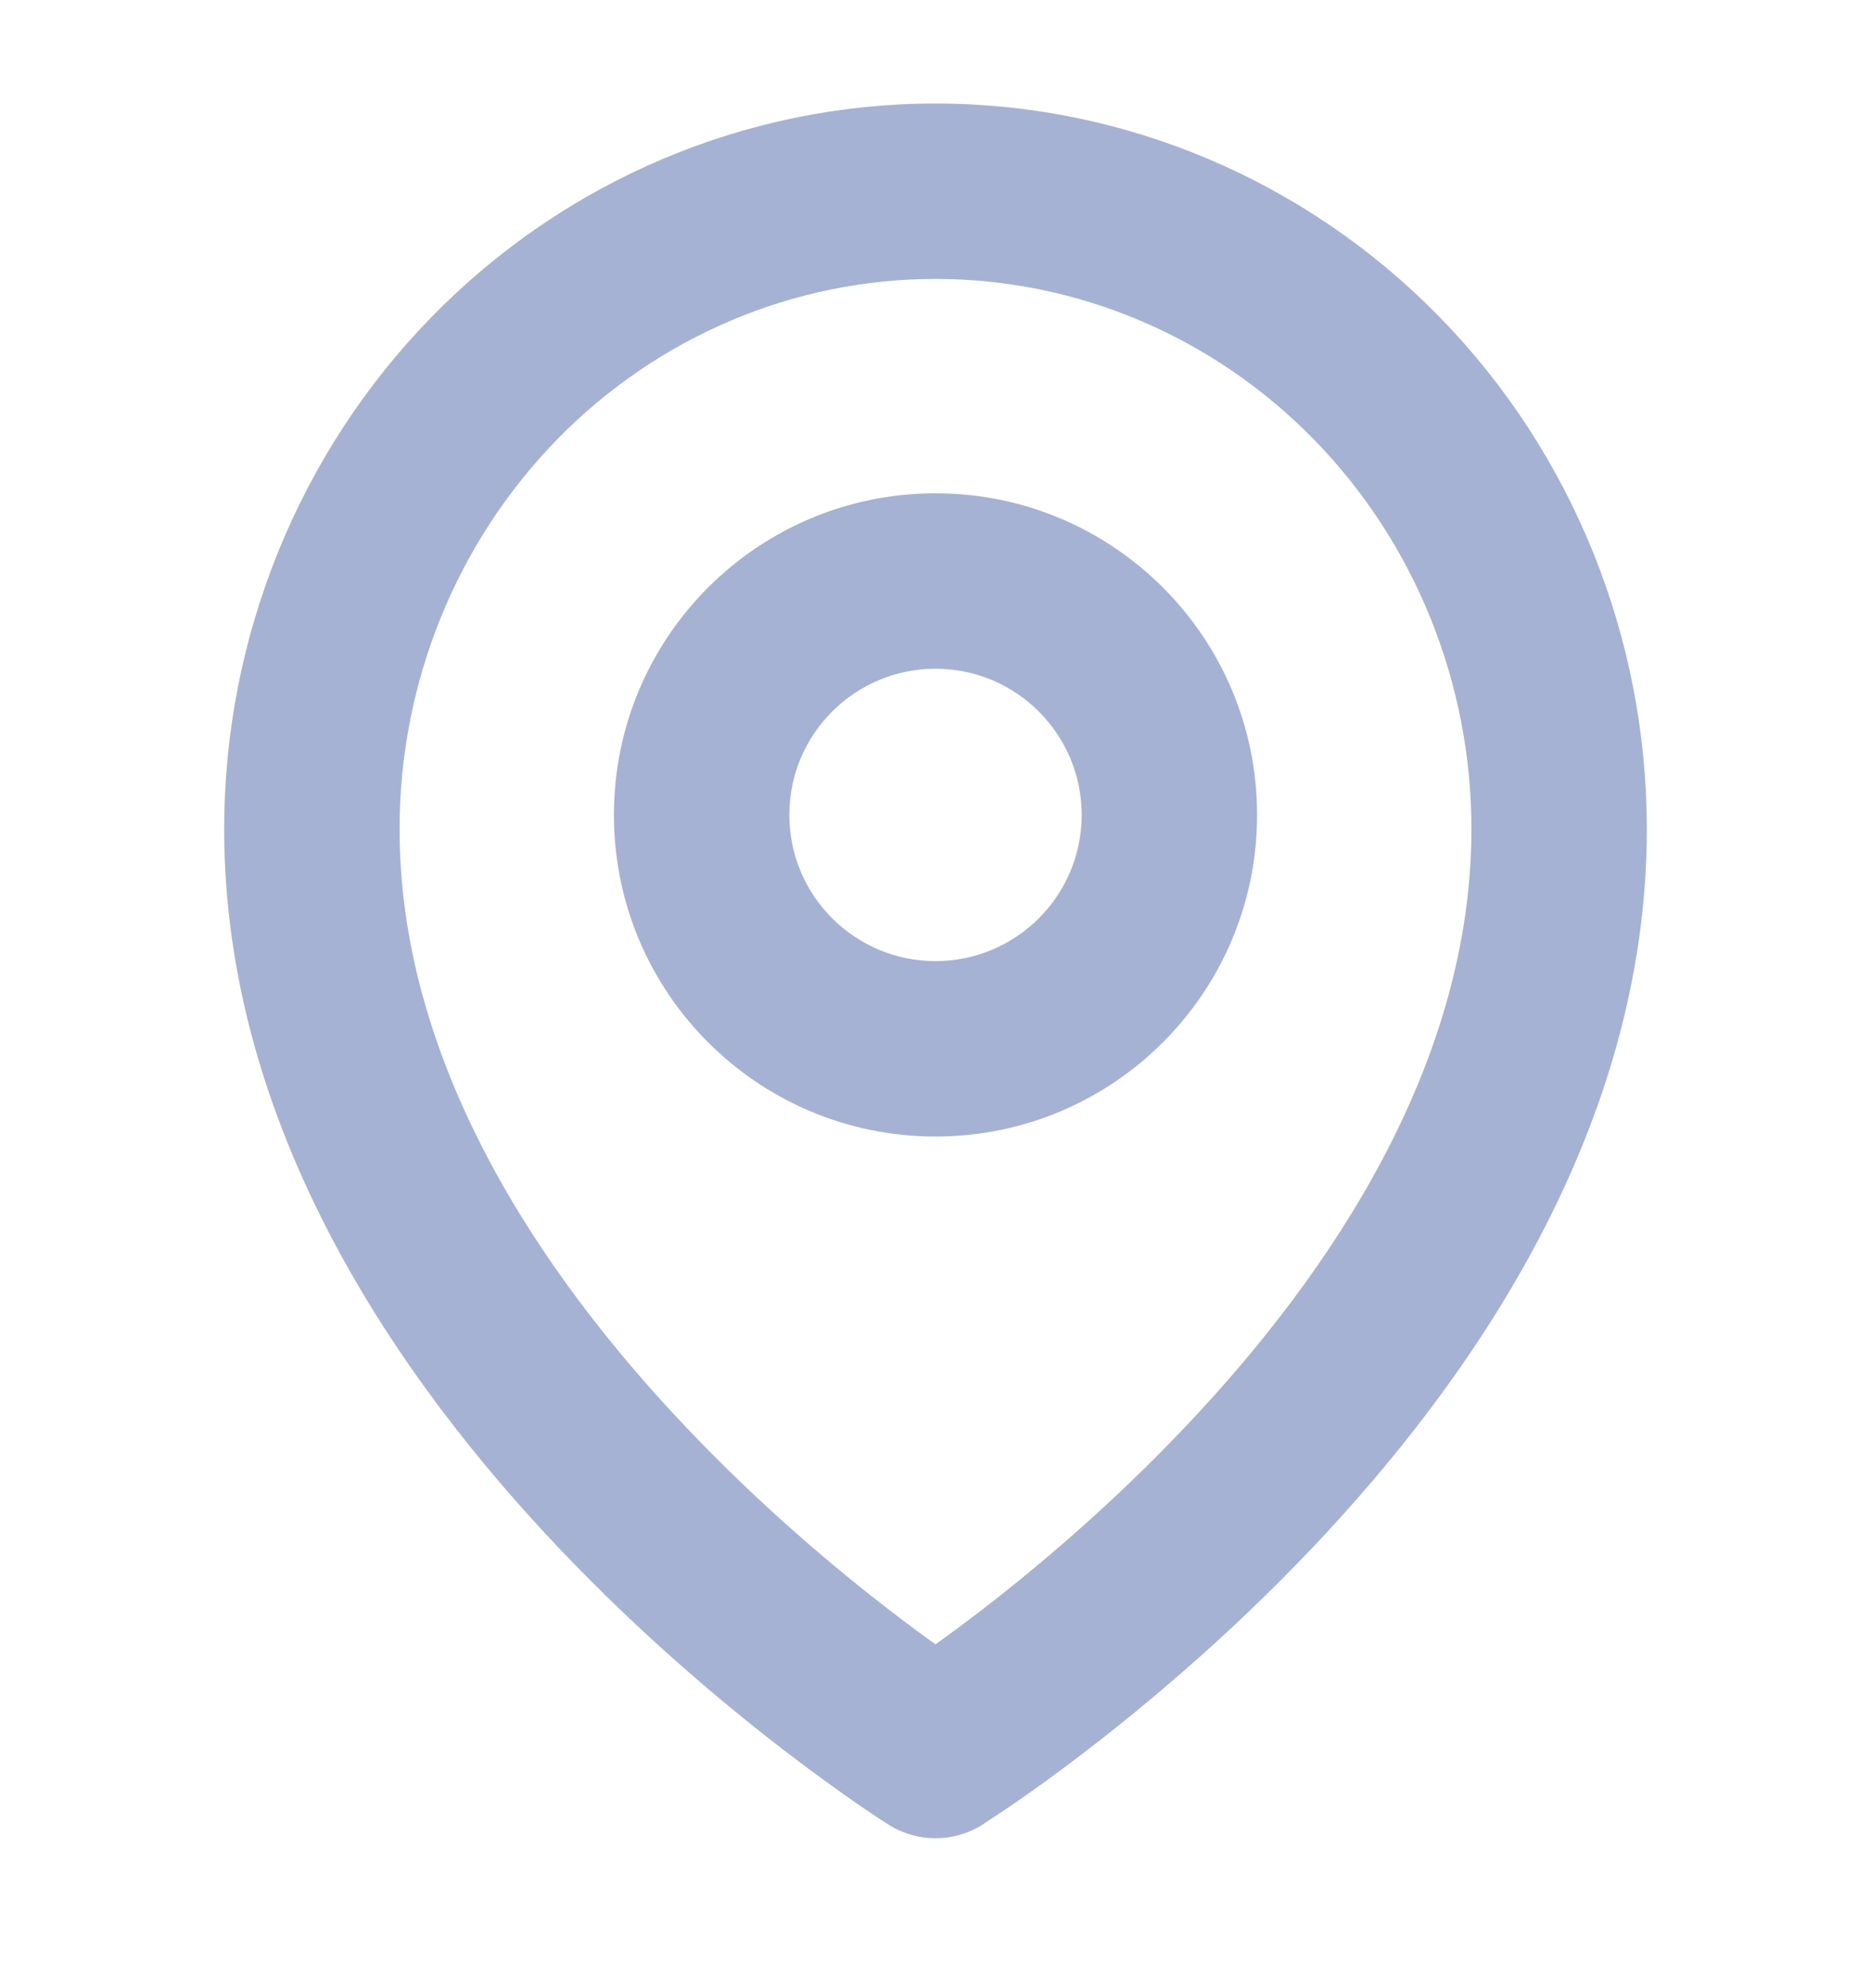 <svg xmlns="http://www.w3.org/2000/svg" width="16" height="17" viewBox="0 0 16 17" fill="none">
  <g clip-path="url(#clip0_4167_4037)">
    <path fill-rule="evenodd" clip-rule="evenodd" d="M8 4.218C6.481 4.218 5.25 5.449 5.25 6.968C5.25 8.487 6.481 9.718 8 9.718C9.519 9.718 10.75 8.487 10.75 6.968C10.75 5.449 9.519 4.218 8 4.218ZM8 5.718C7.31 5.718 6.75 6.278 6.75 6.968C6.75 7.658 7.31 8.218 8 8.218C8.69 8.218 9.25 7.658 9.25 6.968C9.25 6.278 8.69 5.718 8 5.718Z" fill="#A6B2D3"/>
    <path fill-rule="evenodd" clip-rule="evenodd" d="M7.346 15.434C7.424 15.487 7.486 15.529 7.529 15.557L7.602 15.604C7.845 15.756 8.155 15.756 8.398 15.604L8.654 15.434C8.809 15.327 9.029 15.171 9.29 14.97C9.812 14.569 10.51 13.984 11.21 13.248C12.589 11.798 14.083 9.649 14.083 7.089C14.083 5.449 13.447 3.873 12.308 2.708C11.168 1.543 9.619 0.885 8 0.885C6.381 0.885 4.832 1.543 3.693 2.708C2.554 3.873 1.917 5.449 1.917 7.089C1.917 9.649 3.411 11.798 4.79 13.248C5.49 13.984 6.188 14.569 6.71 14.97C6.972 15.171 7.191 15.327 7.346 15.434ZM8 2.385C6.79 2.385 5.626 2.876 4.765 3.757C3.904 4.638 3.417 5.836 3.417 7.089C3.417 9.07 4.589 10.86 5.877 12.214C6.51 12.88 7.146 13.414 7.624 13.781C7.765 13.889 7.892 13.983 8 14.06C8.108 13.983 8.235 13.889 8.377 13.781C8.854 13.414 9.49 12.88 10.123 12.214C11.411 10.86 12.583 9.07 12.583 7.089C12.583 5.836 12.097 4.638 11.235 3.757C10.374 2.876 9.21 2.385 8 2.385Z" fill="#A6B2D3"/>
  </g>
  <defs>
    <clipPath id="clip0_4167_4037">
      <rect width="16" height="16" fill="white" transform="translate(0 0.301)"/>
    </clipPath>
  </defs>
</svg>